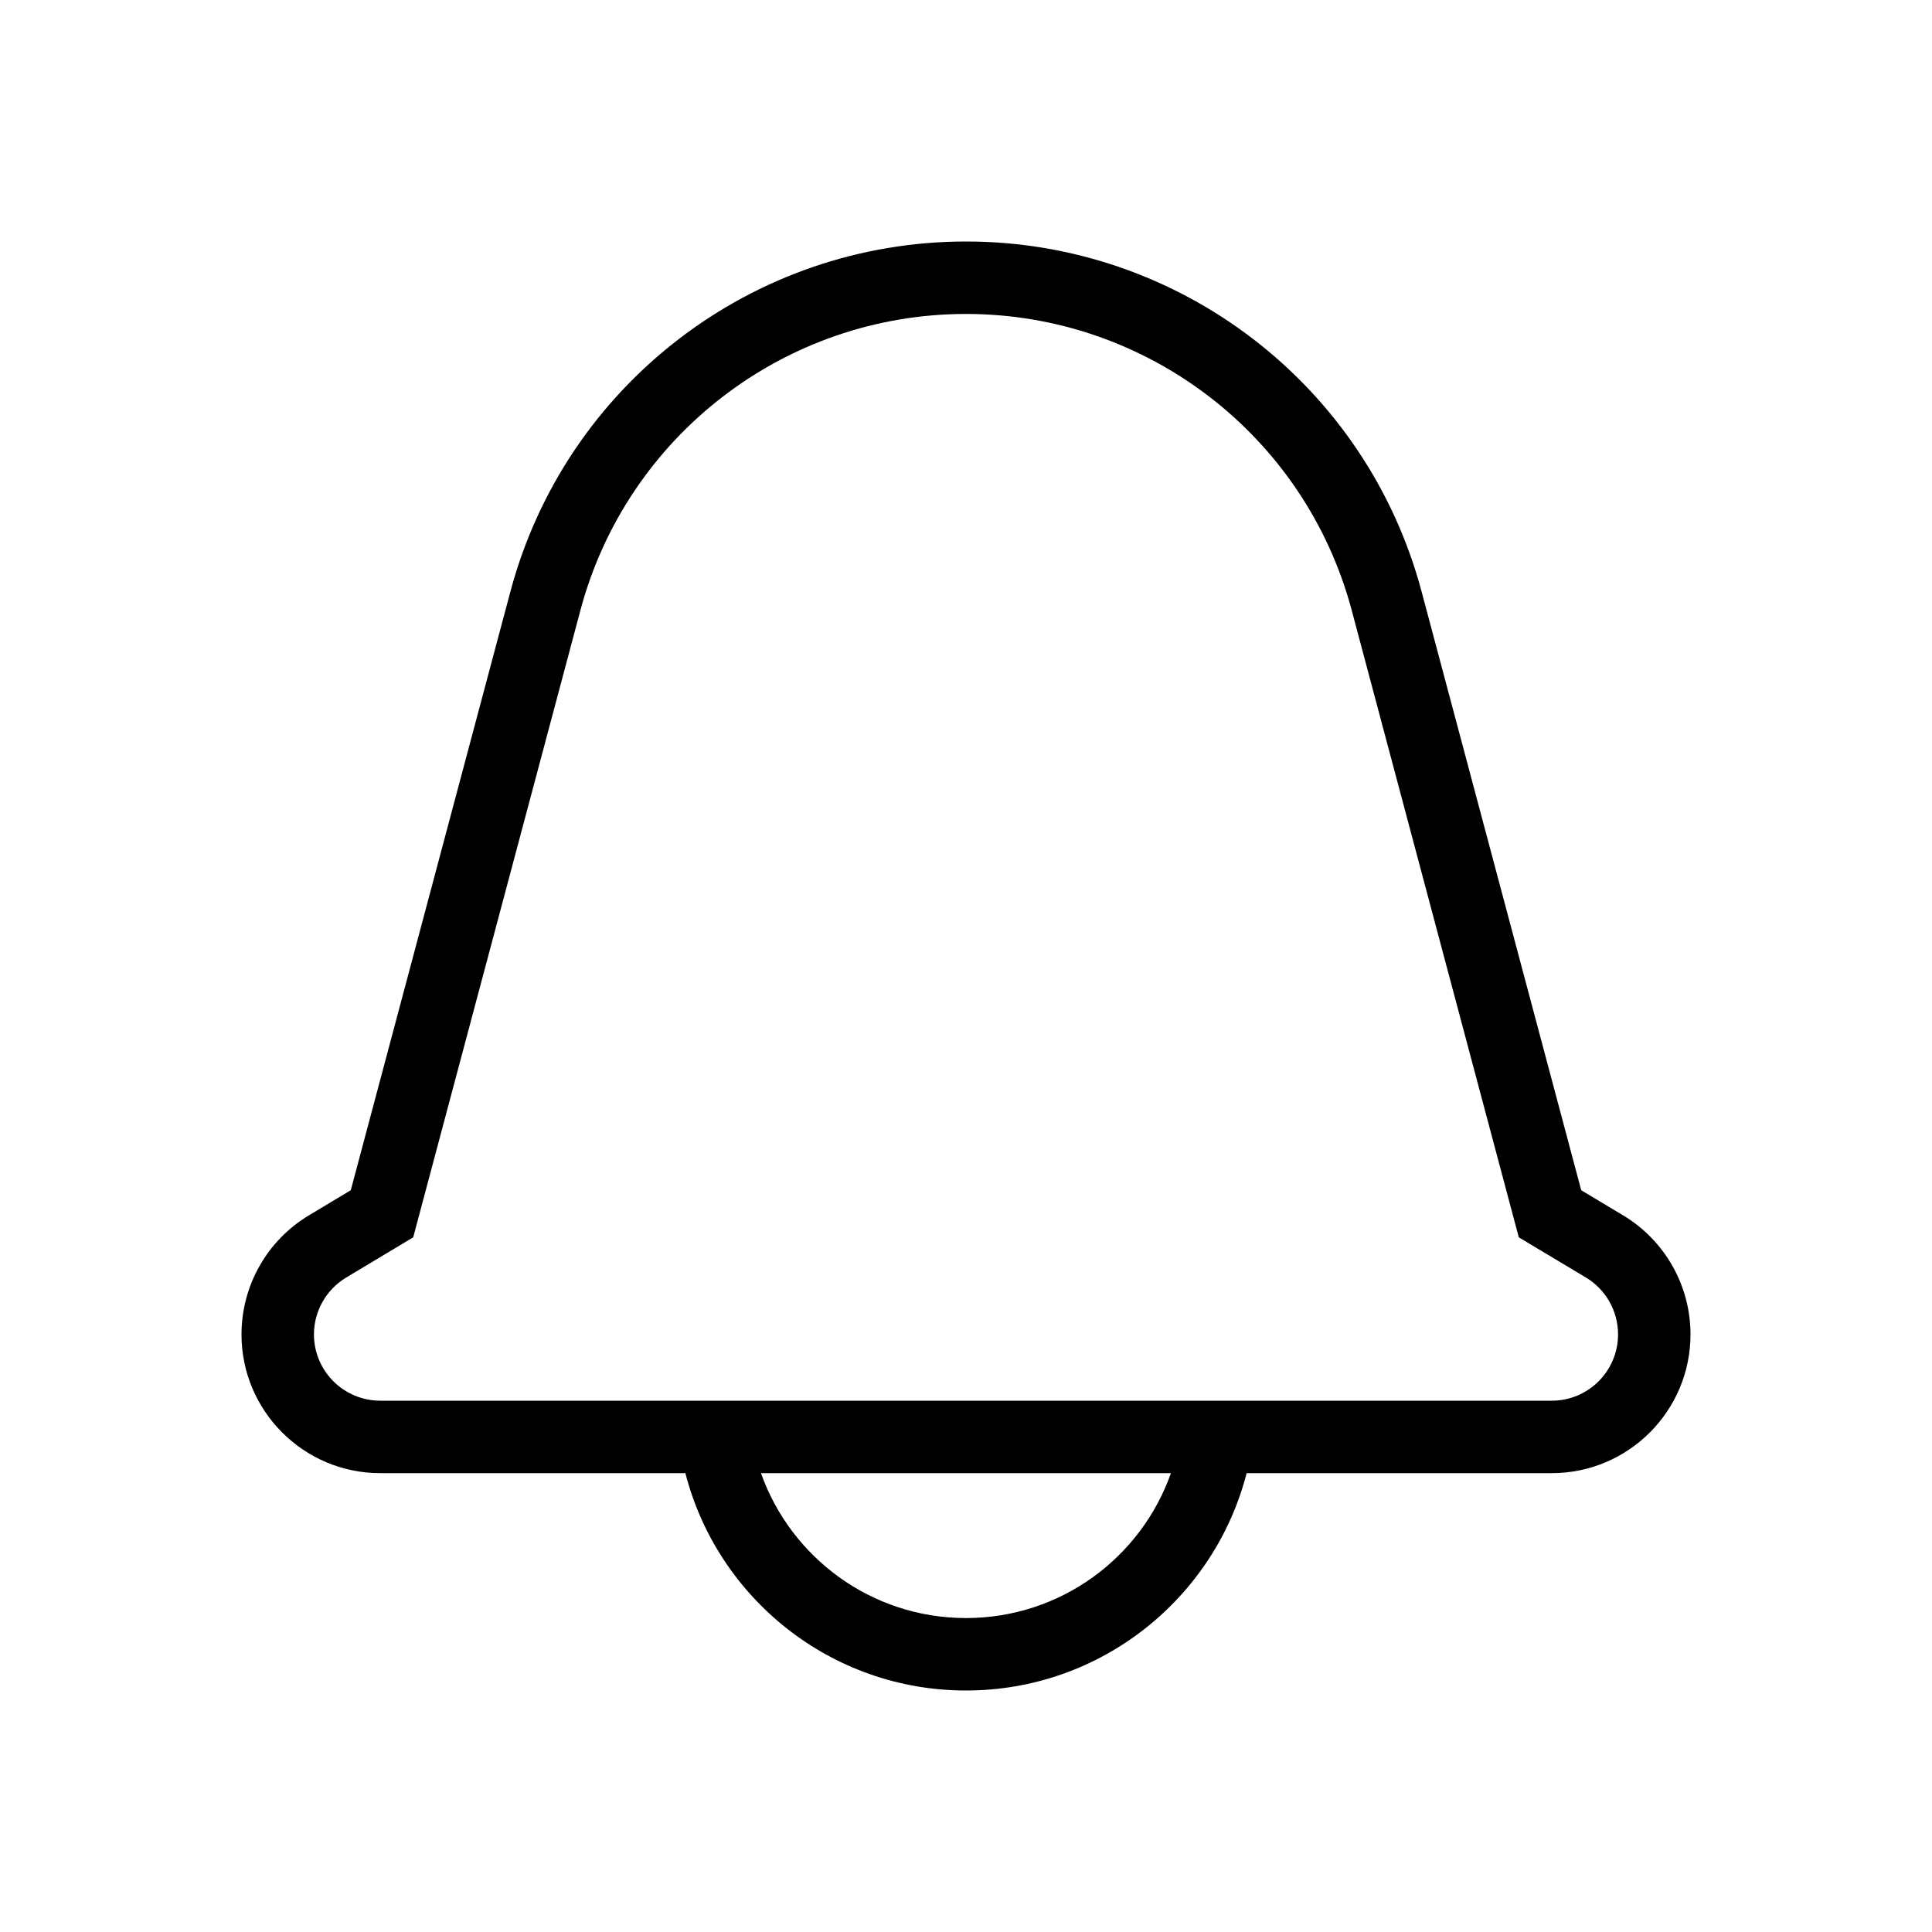 <svg width="24" height="24" viewBox="0 0 16 16" fill="none" xmlns="http://www.w3.org/2000/svg">
  <defs>
    <clipPath id="clip0_328_3623">
      <rect width="16" height="16"/>
    </clipPath>
  </defs>
  <g clip-path="url(#clip0_328_3623)" fill-rule="evenodd" clip-rule="evenodd" fill="currentColor">
    <path d="M2.558 10.065L2.905 9.857L4.227 4.899C4.683 3.189 6.231 2 8 2C9.769 2 11.317 3.189 11.773 4.899L13.095 9.857L13.442 10.065C13.788 10.273 14 10.647 14 11.051C14 11.685 13.485 12.2 12.851 12.2H10.324C10.058 13.235 9.118 14 8 14C6.882 14 5.942 13.235 5.676 12.2H3.149C2.515 12.2 2 11.685 2 11.051C2 10.647 2.212 10.273 2.558 10.065H2.558ZM2.867 10.58L3.422 10.247L4.807 5.053C5.193 3.607 6.503 2.6 8 2.6C9.497 2.6 10.808 3.607 11.194 5.053L12.578 10.247L13.134 10.58C13.299 10.679 13.4 10.858 13.4 11.051C13.4 11.354 13.154 11.6 12.851 11.6H3.15C2.846 11.6 2.6 11.354 2.6 11.051C2.6 10.858 2.702 10.679 2.867 10.58H2.867ZM6.302 12.2C6.55 12.899 7.216 13.4 8 13.4C8.784 13.4 9.451 12.899 9.697 12.2H6.302Z"/>
  </g>
</svg>
